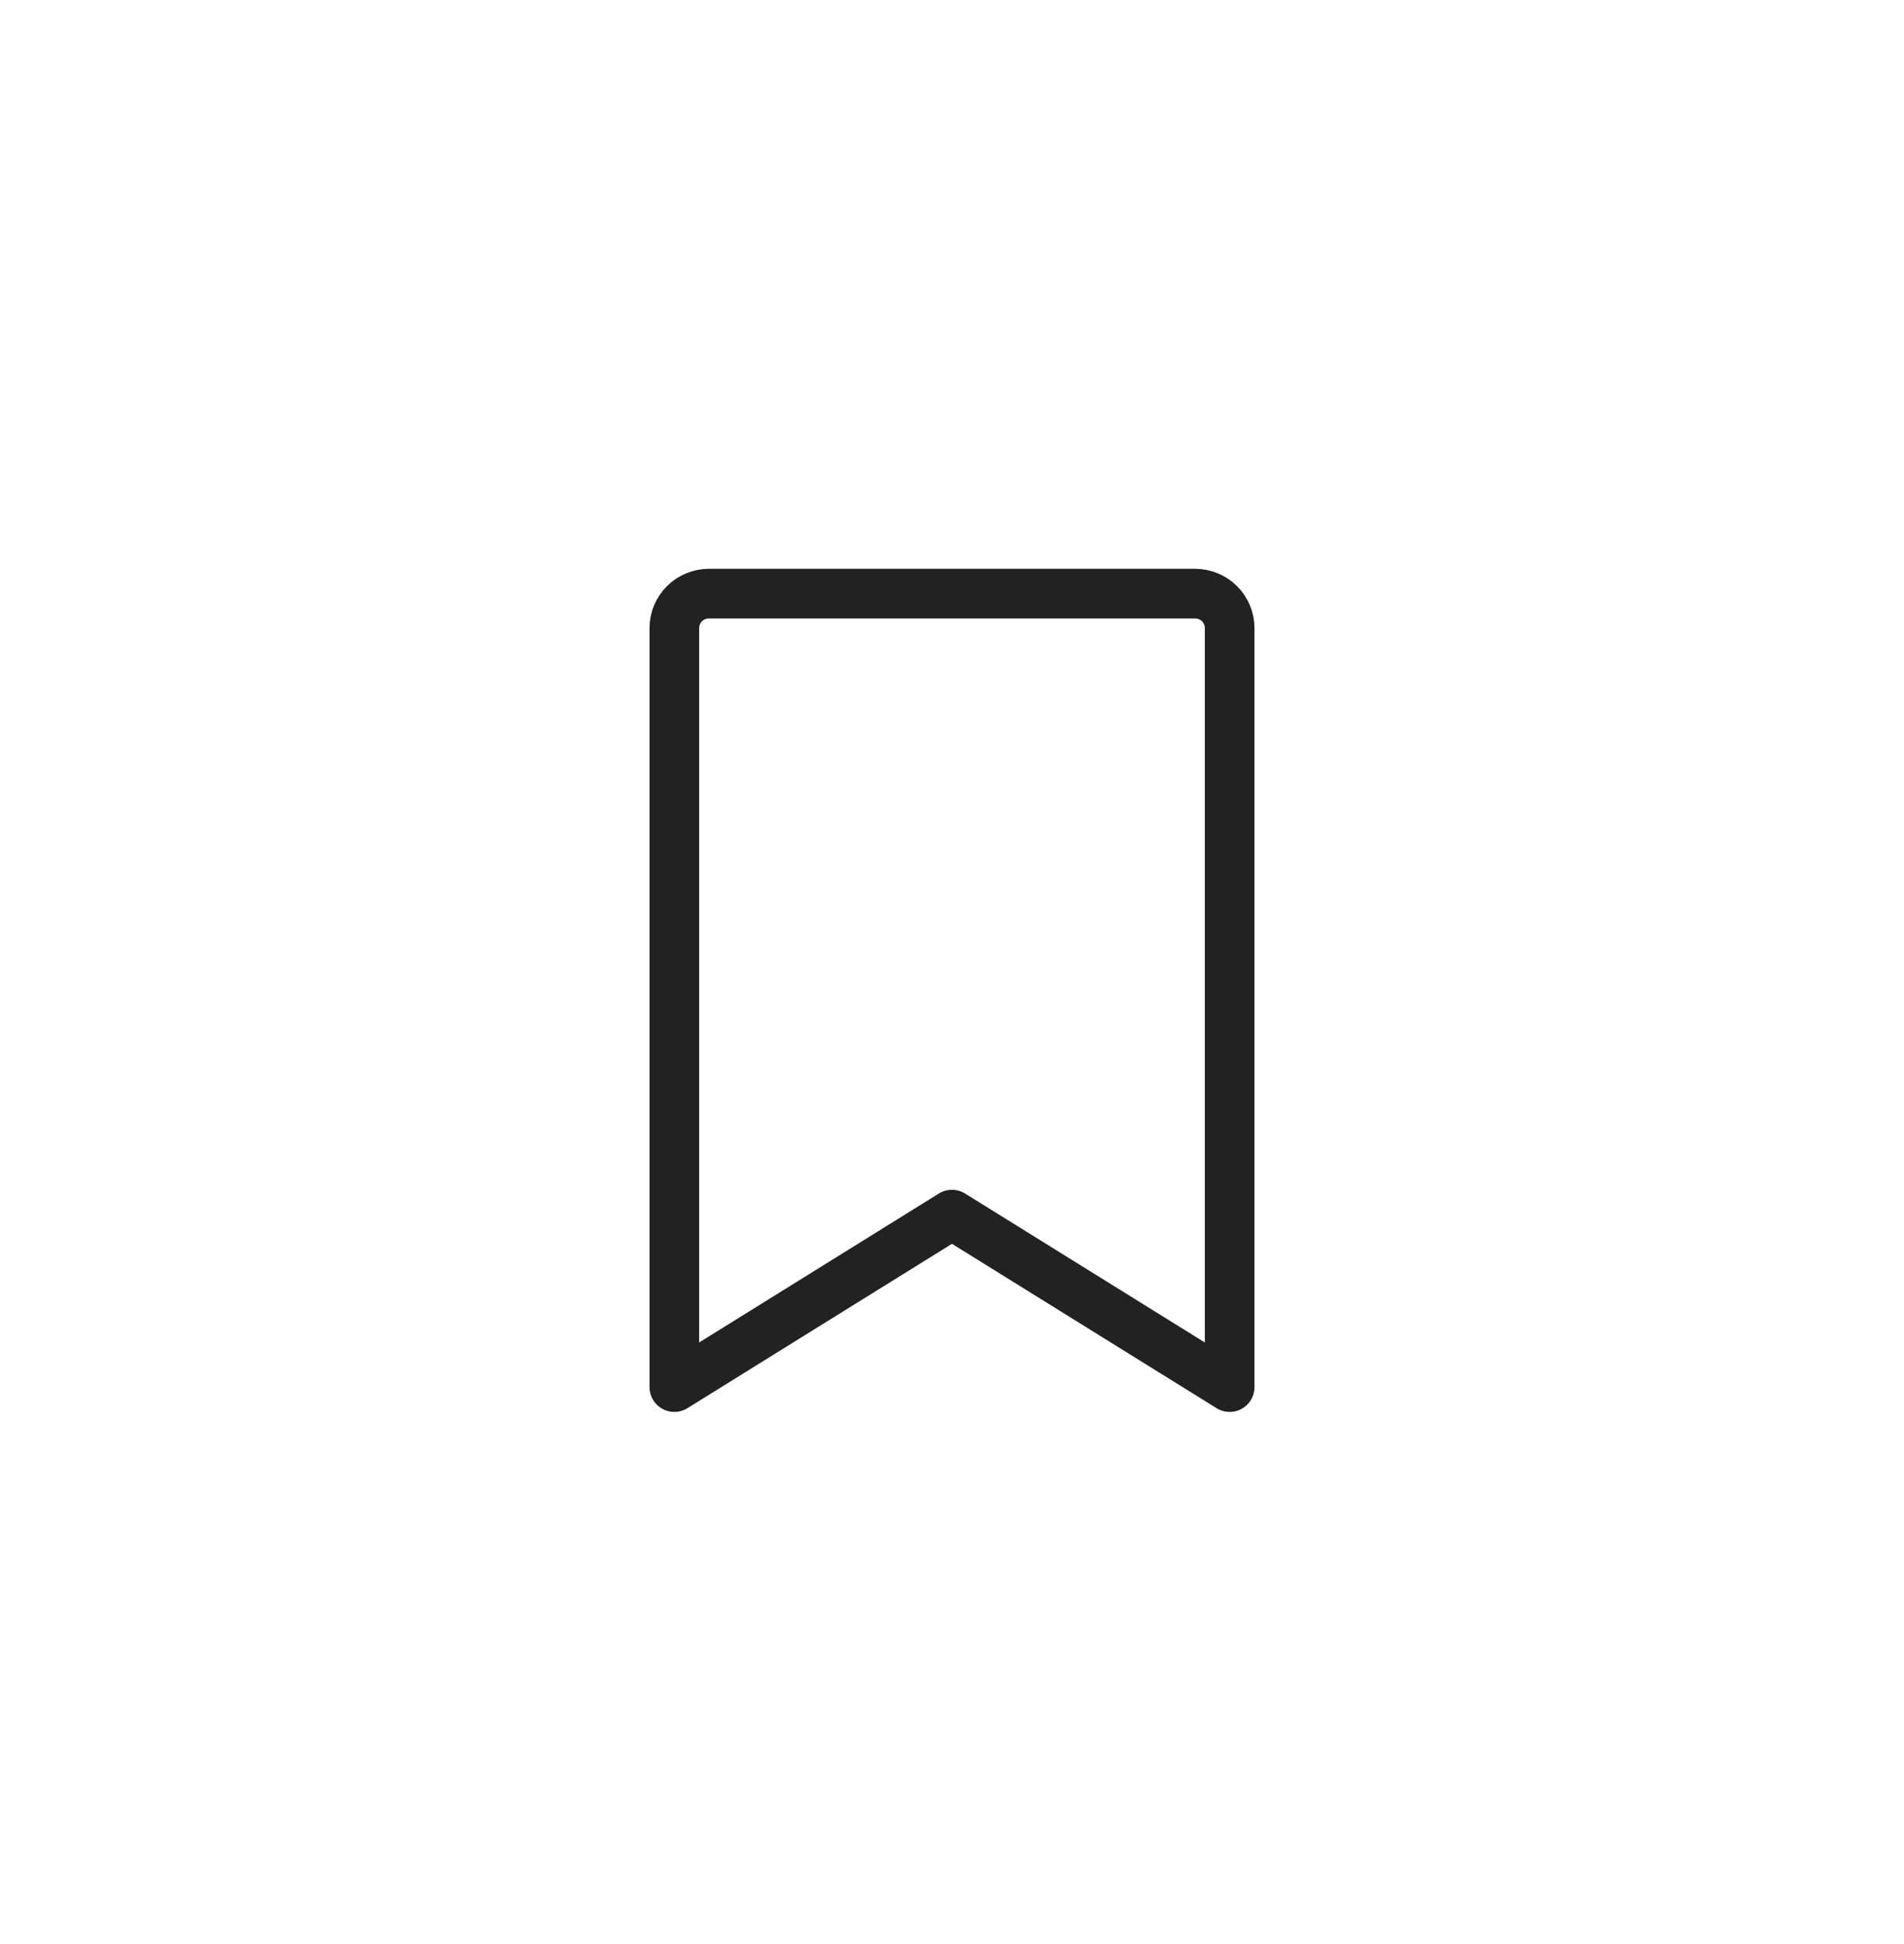 <svg width="48" height="49" viewBox="0 0 48 49" fill="none" xmlns="http://www.w3.org/2000/svg">
<g filter="url(#filter0_d_3148_16994)">
<circle cx="24" cy="23.962" r="20" fill="white"/>
<path d="M31 33.962L23.999 29.614L17 33.962V14.831C17 14.601 17.092 14.38 17.256 14.216C17.42 14.053 17.643 13.962 17.875 13.962H30.125C30.357 13.962 30.58 14.053 30.744 14.216C30.908 14.38 31 14.601 31 14.831V33.962Z" stroke="#222222" stroke-width="1.251" stroke-linecap="round" stroke-linejoin="round"/>
</g>
<defs>
<filter id="filter0_d_3148_16994" x="0" y="0.962" width="48" height="48" filterUnits="userSpaceOnUse" color-interpolation-filters="sRGB">
<feFlood flood-opacity="0" result="BackgroundImageFix"/>
<feColorMatrix in="SourceAlpha" type="matrix" values="0 0 0 0 0 0 0 0 0 0 0 0 0 0 0 0 0 0 127 0" result="hardAlpha"/>
<feOffset dy="1"/>
<feGaussianBlur stdDeviation="2"/>
<feComposite in2="hardAlpha" operator="out"/>
<feColorMatrix type="matrix" values="0 0 0 0 0 0 0 0 0 0 0 0 0 0 0 0 0 0 0.15 0"/>
<feBlend mode="normal" in2="BackgroundImageFix" result="effect1_dropShadow_3148_16994"/>
<feBlend mode="normal" in="SourceGraphic" in2="effect1_dropShadow_3148_16994" result="shape"/>
</filter>
</defs>
</svg>
